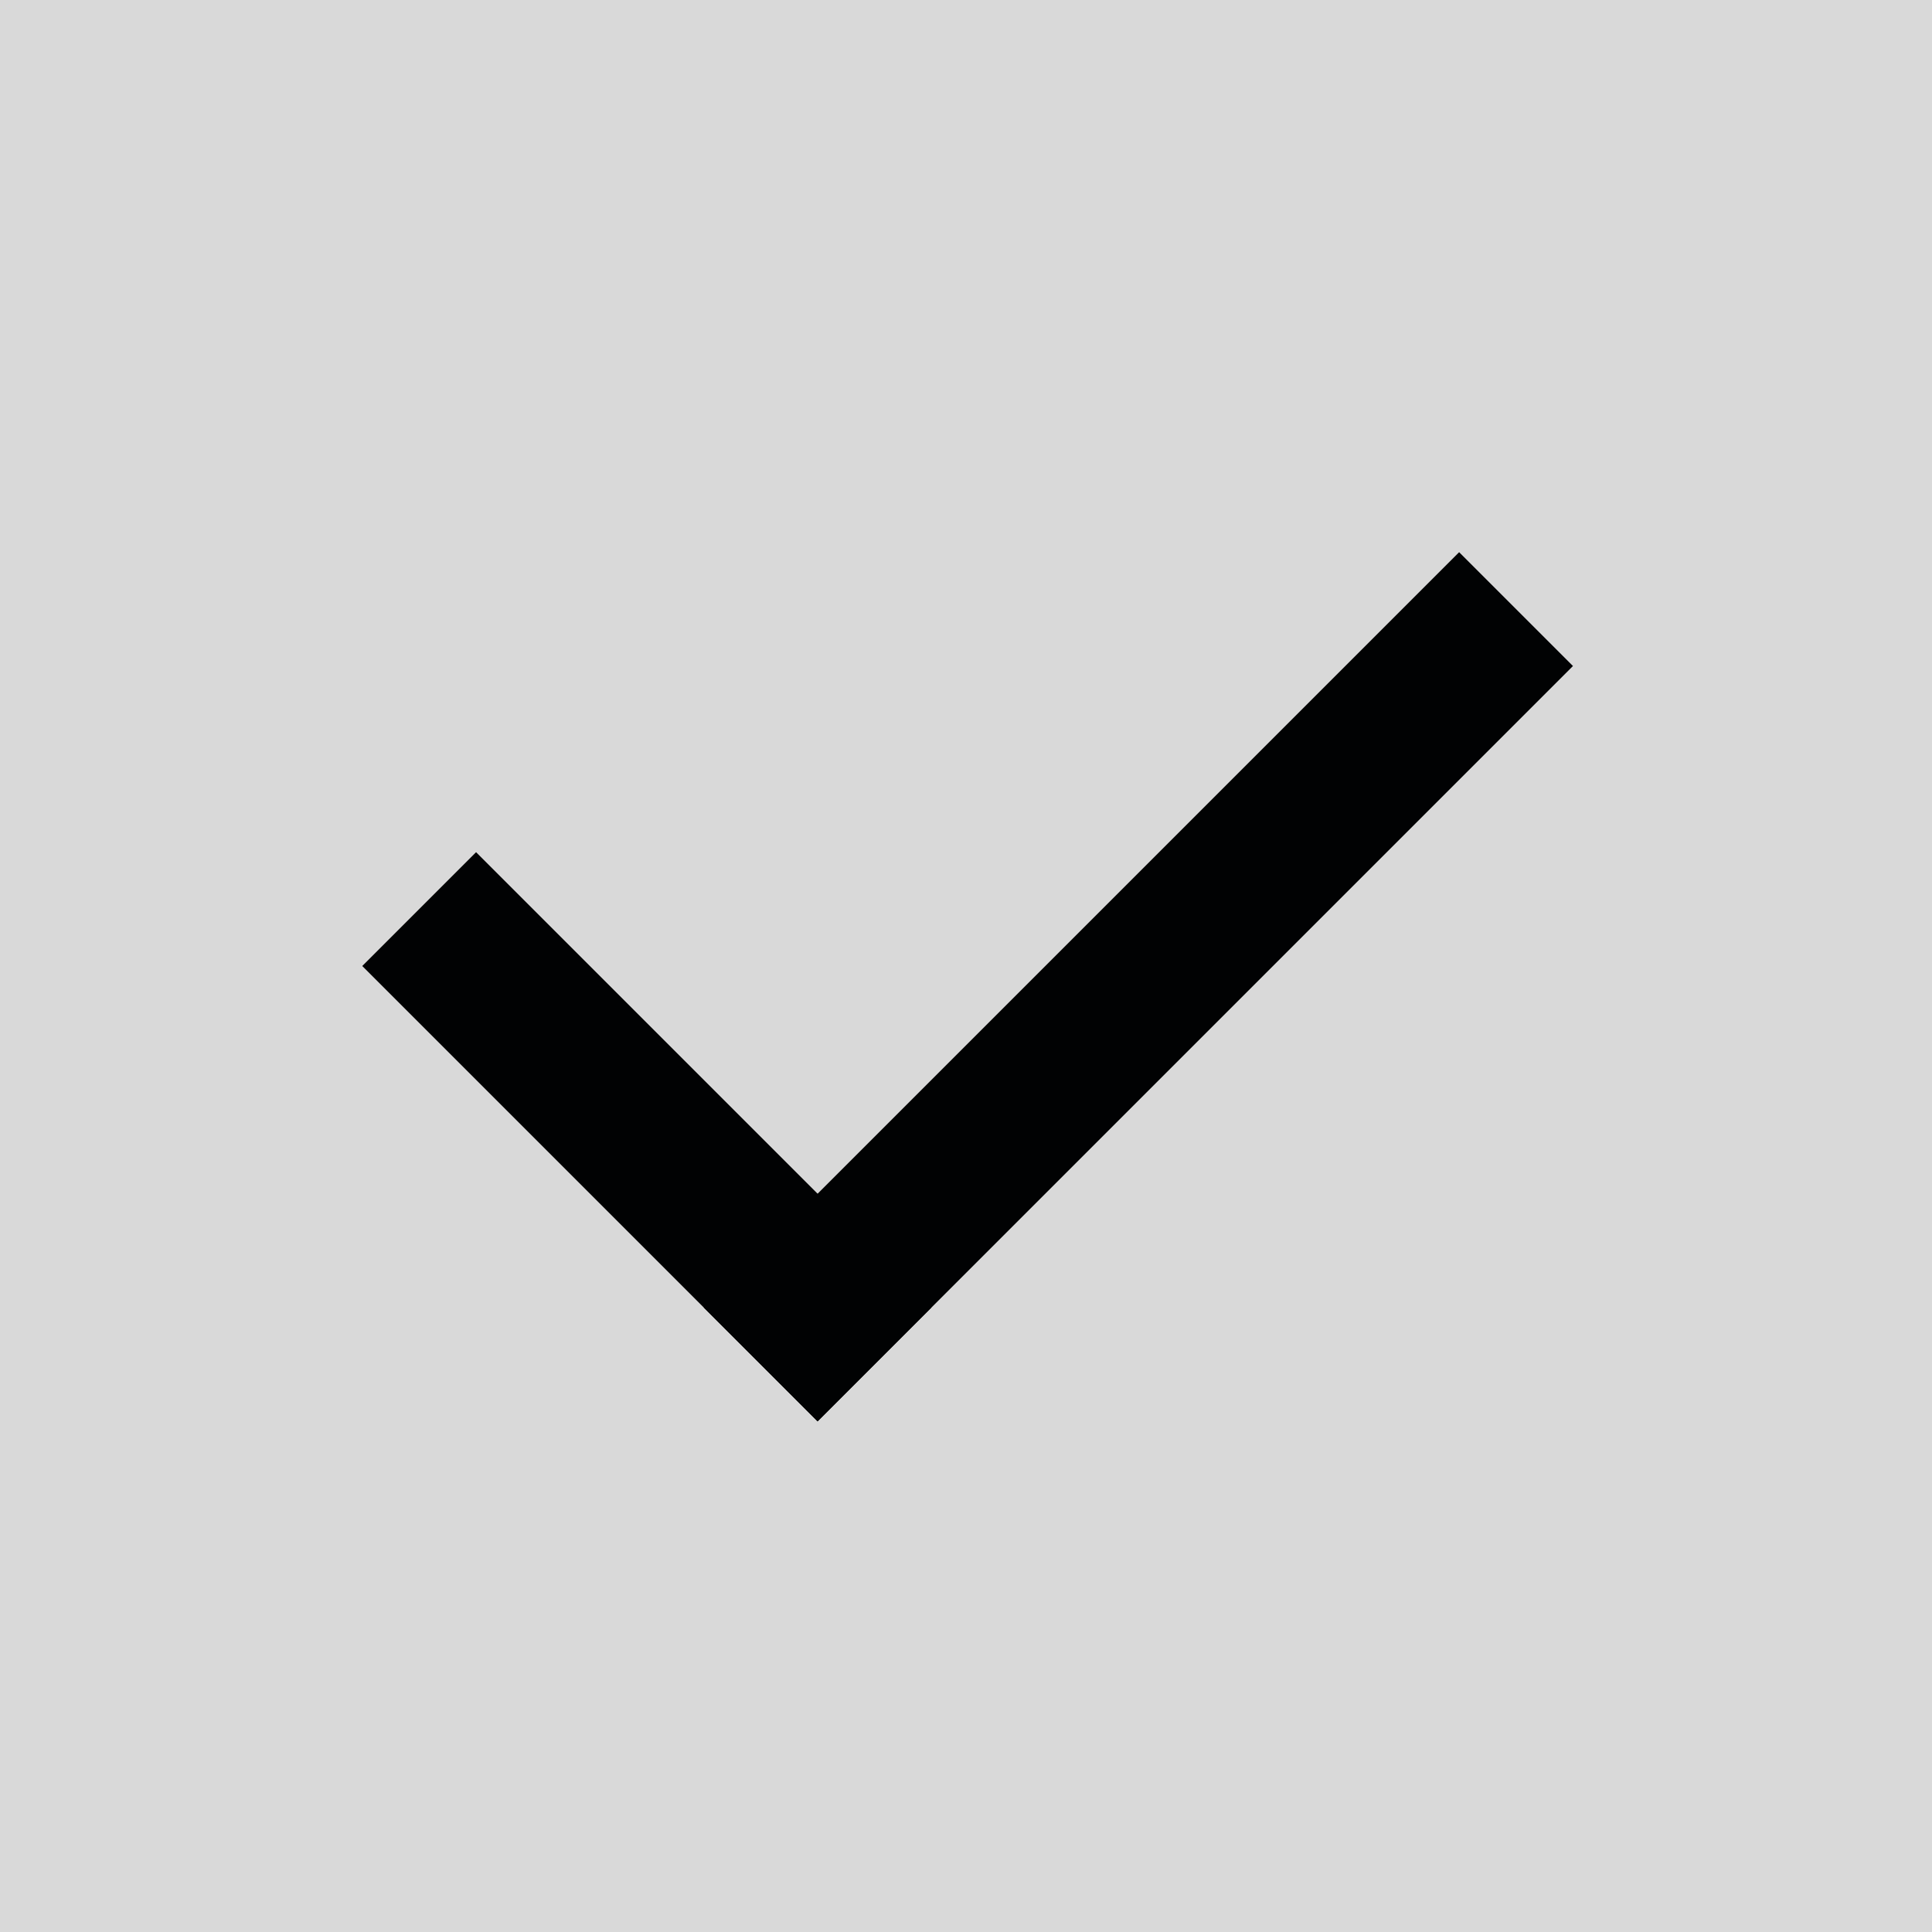 <svg width="16" height="16" viewBox="0 0 16 16" fill="none" xmlns="http://www.w3.org/2000/svg">
<rect width="16" height="16" fill="#D9D9D9"/>
<rect x="3" y="8" width="1.333" height="5.333" transform="rotate(-45 3 8)" fill="#010203"/>
<rect x="12.084" y="4.573" width="1.333" height="8.847" transform="rotate(45 12.084 4.573)" fill="#010203"/>
</svg>
